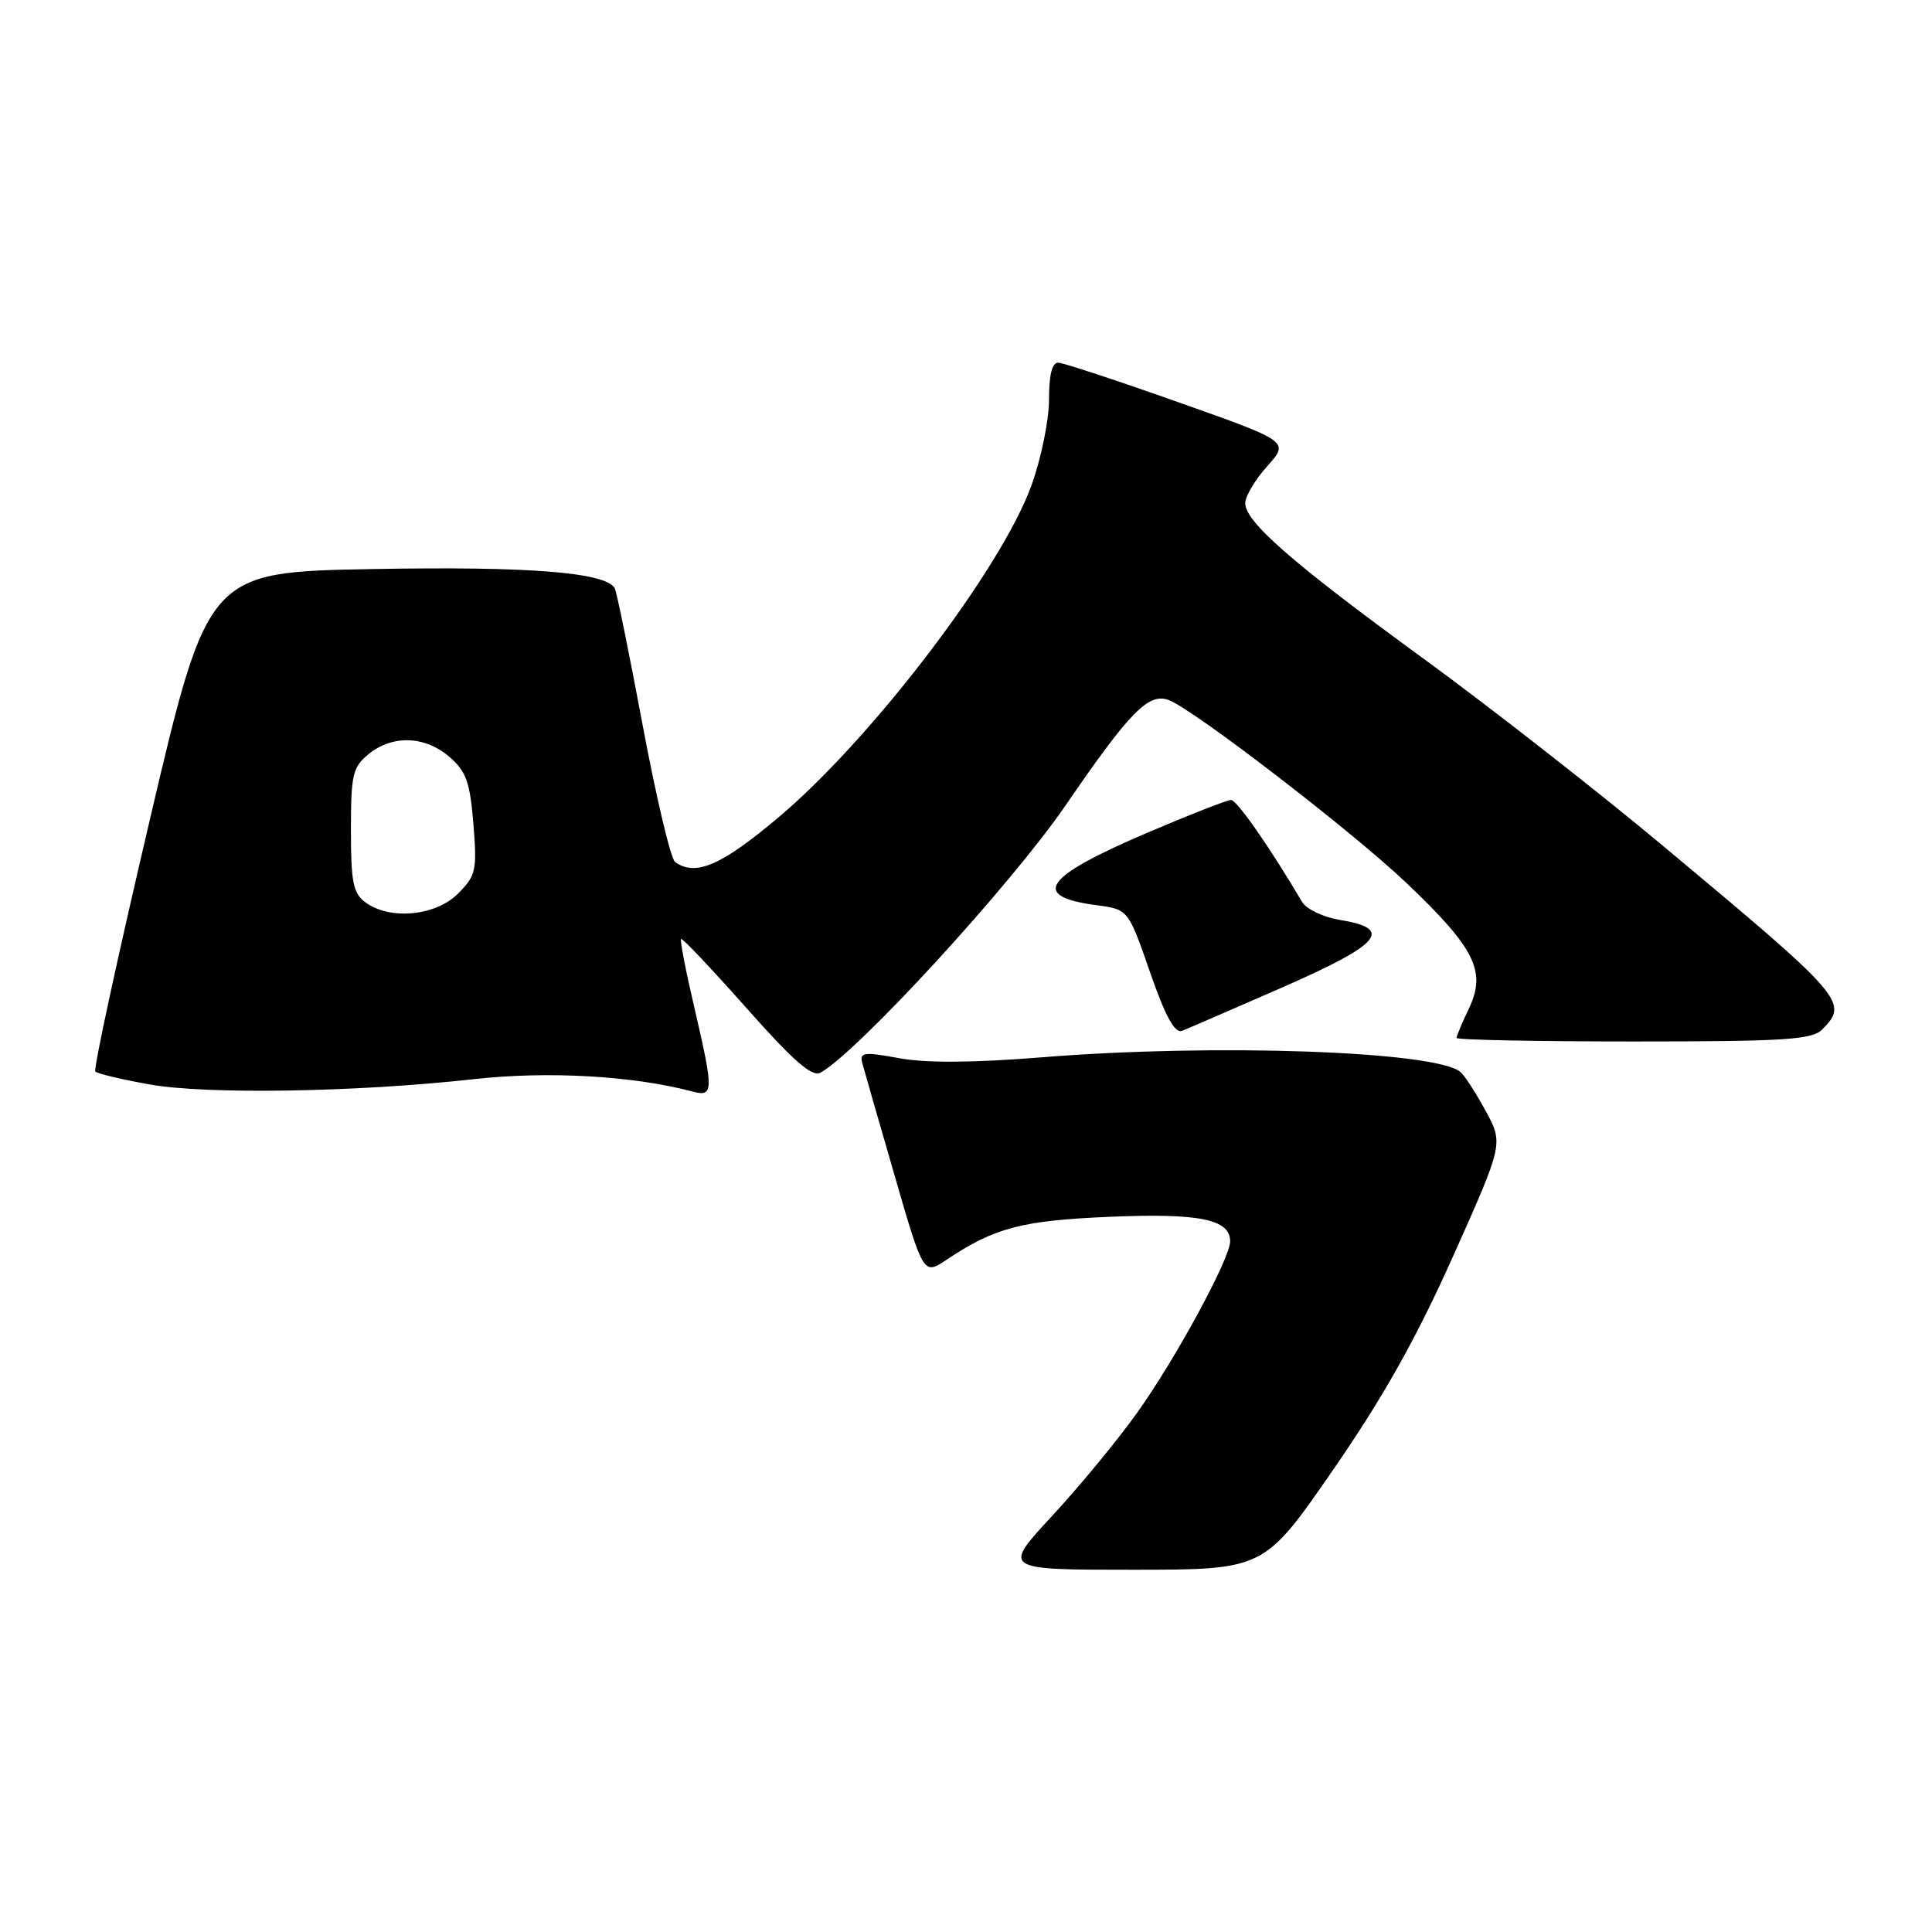 <?xml version="1.0" encoding="UTF-8" standalone="no"?>
<!DOCTYPE svg PUBLIC "-//W3C//DTD SVG 1.1//EN" "http://www.w3.org/Graphics/SVG/1.1/DTD/svg11.dtd" >
<svg xmlns="http://www.w3.org/2000/svg" xmlns:xlink="http://www.w3.org/1999/xlink" version="1.1" viewBox="0 0 256 256">
 <g >
 <path fill="currentColor"
d=" M 176.65 194.75 C 183.28 185.16 187.65 177.37 192.51 166.53 C 199.21 151.55 199.21 151.55 196.86 147.20 C 195.56 144.81 194.05 142.48 193.50 142.03 C 190.17 139.27 160.87 138.25 138.03 140.10 C 128.98 140.83 122.73 140.87 119.17 140.22 C 114.44 139.35 113.88 139.43 114.26 140.87 C 114.50 141.77 116.42 148.46 118.53 155.73 C 122.36 168.97 122.36 168.97 125.43 166.92 C 131.79 162.67 135.36 161.73 147.07 161.23 C 158.93 160.73 163.00 161.56 163.00 164.48 C 163.00 166.74 155.81 180.01 150.69 187.18 C 148.11 190.80 143.03 196.97 139.40 200.88 C 132.81 208.00 132.81 208.00 150.16 208.00 C 167.50 207.99 167.50 207.99 176.65 194.75 Z  M 62.84 142.99 C 72.61 141.90 83.93 142.55 91.75 144.63 C 94.58 145.39 94.59 144.63 91.98 133.40 C 90.86 128.62 90.08 124.58 90.25 124.42 C 90.41 124.26 94.29 128.37 98.89 133.55 C 105.09 140.55 107.61 142.76 108.71 142.14 C 113.70 139.35 133.96 117.26 141.20 106.71 C 149.72 94.29 152.19 91.76 154.86 92.76 C 158.17 94.00 179.13 110.13 186.34 116.98 C 195.44 125.62 196.98 128.71 194.65 133.61 C 193.74 135.51 193.00 137.28 193.00 137.53 C 193.00 137.79 203.54 138.00 216.43 138.00 C 236.39 138.00 240.09 137.77 241.43 136.43 C 245.02 132.84 244.48 132.21 220.27 112.01 C 211.60 104.77 197.38 93.66 188.67 87.31 C 171.26 74.61 165.00 69.16 165.00 66.67 C 165.00 65.77 166.31 63.56 167.92 61.77 C 170.84 58.50 170.84 58.50 156.17 53.31 C 148.10 50.45 140.94 48.09 140.25 48.06 C 139.41 48.02 139.00 49.63 139.00 52.95 C 139.00 55.68 137.95 60.81 136.66 64.35 C 132.65 75.41 115.56 97.84 103.22 108.25 C 95.60 114.68 92.20 116.16 89.46 114.23 C 88.88 113.83 86.95 105.66 85.15 96.07 C 83.36 86.48 81.69 78.32 81.45 77.92 C 80.16 75.83 70.04 75.03 49.53 75.40 C 27.56 75.79 27.56 75.79 19.85 108.63 C 15.61 126.69 12.36 141.70 12.63 141.98 C 12.91 142.27 16.14 143.04 19.81 143.69 C 27.40 145.05 47.24 144.72 62.84 142.99 Z  M 170.02 130.79 C 183.03 125.08 184.73 123.06 177.52 121.89 C 175.34 121.53 173.09 120.46 172.53 119.50 C 168.27 112.29 163.89 106.00 163.12 106.00 C 162.61 106.00 157.53 107.99 151.84 110.42 C 138.28 116.23 136.52 118.77 145.27 119.94 C 149.50 120.50 149.50 120.50 152.38 128.81 C 154.42 134.68 155.66 136.96 156.63 136.59 C 157.37 136.30 163.40 133.69 170.02 130.79 Z  M 48.44 119.58 C 46.79 118.37 46.50 116.92 46.50 109.99 C 46.50 102.61 46.73 101.64 48.86 99.91 C 52.02 97.35 56.31 97.50 59.54 100.28 C 61.77 102.20 62.28 103.62 62.73 109.20 C 63.22 115.35 63.07 116.02 60.68 118.42 C 57.71 121.38 51.68 121.95 48.44 119.58 Z "/>
</g>
</svg>